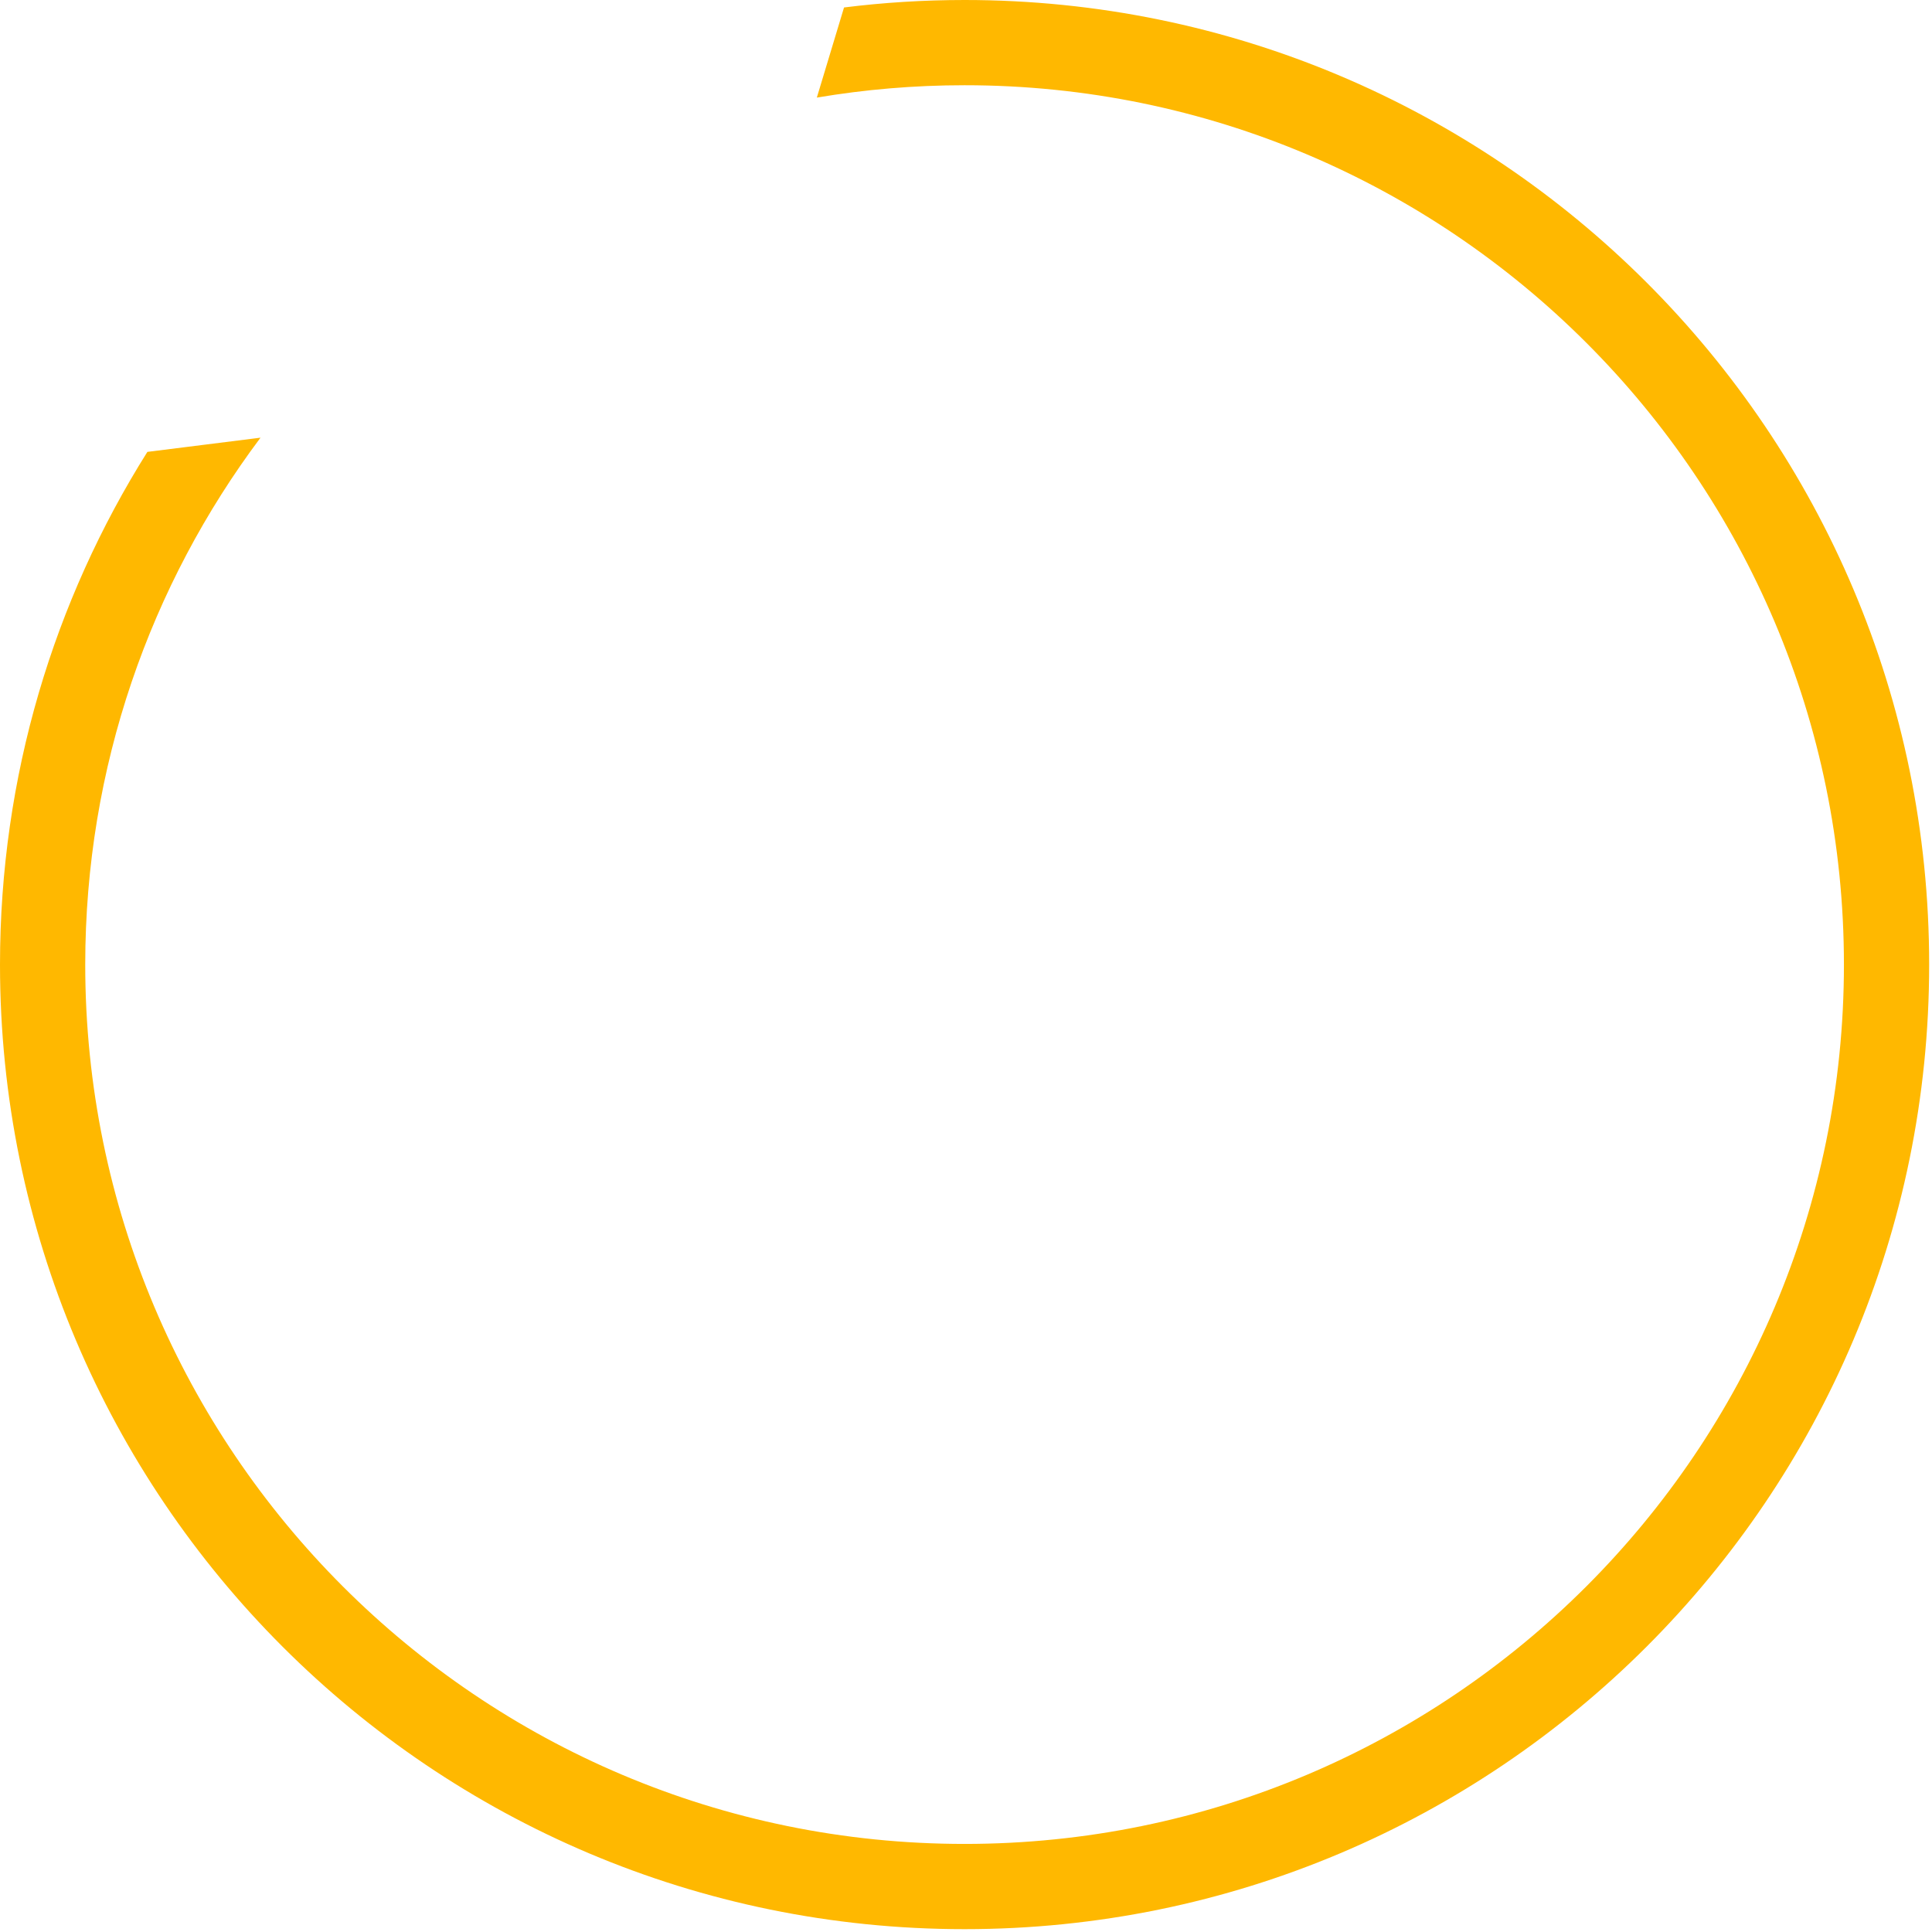 <svg width="68" height="68" viewBox="0 0 68 68" fill="none" xmlns="http://www.w3.org/2000/svg">
<path fill-rule="evenodd" clip-rule="evenodd" d="M5.187 15.905C1.901 21.132 0 27.319 0 33.95C0 52.7 15.2 67.9 33.95 67.9C52.7 67.9 67.9 52.7 67.9 33.95C67.9 15.2 52.7 0 33.95 0C32.513 0 31.097 0.089 29.707 0.263L28.75 3.435C30.441 3.149 32.178 3 33.95 3C51.043 3 64.9 16.857 64.9 33.95C64.9 51.043 51.043 64.9 33.95 64.9C16.857 64.9 3 51.043 3 33.95C3 26.994 5.295 20.574 9.169 15.405L5.187 15.905Z" fill="#FFB800"/>
</svg>
